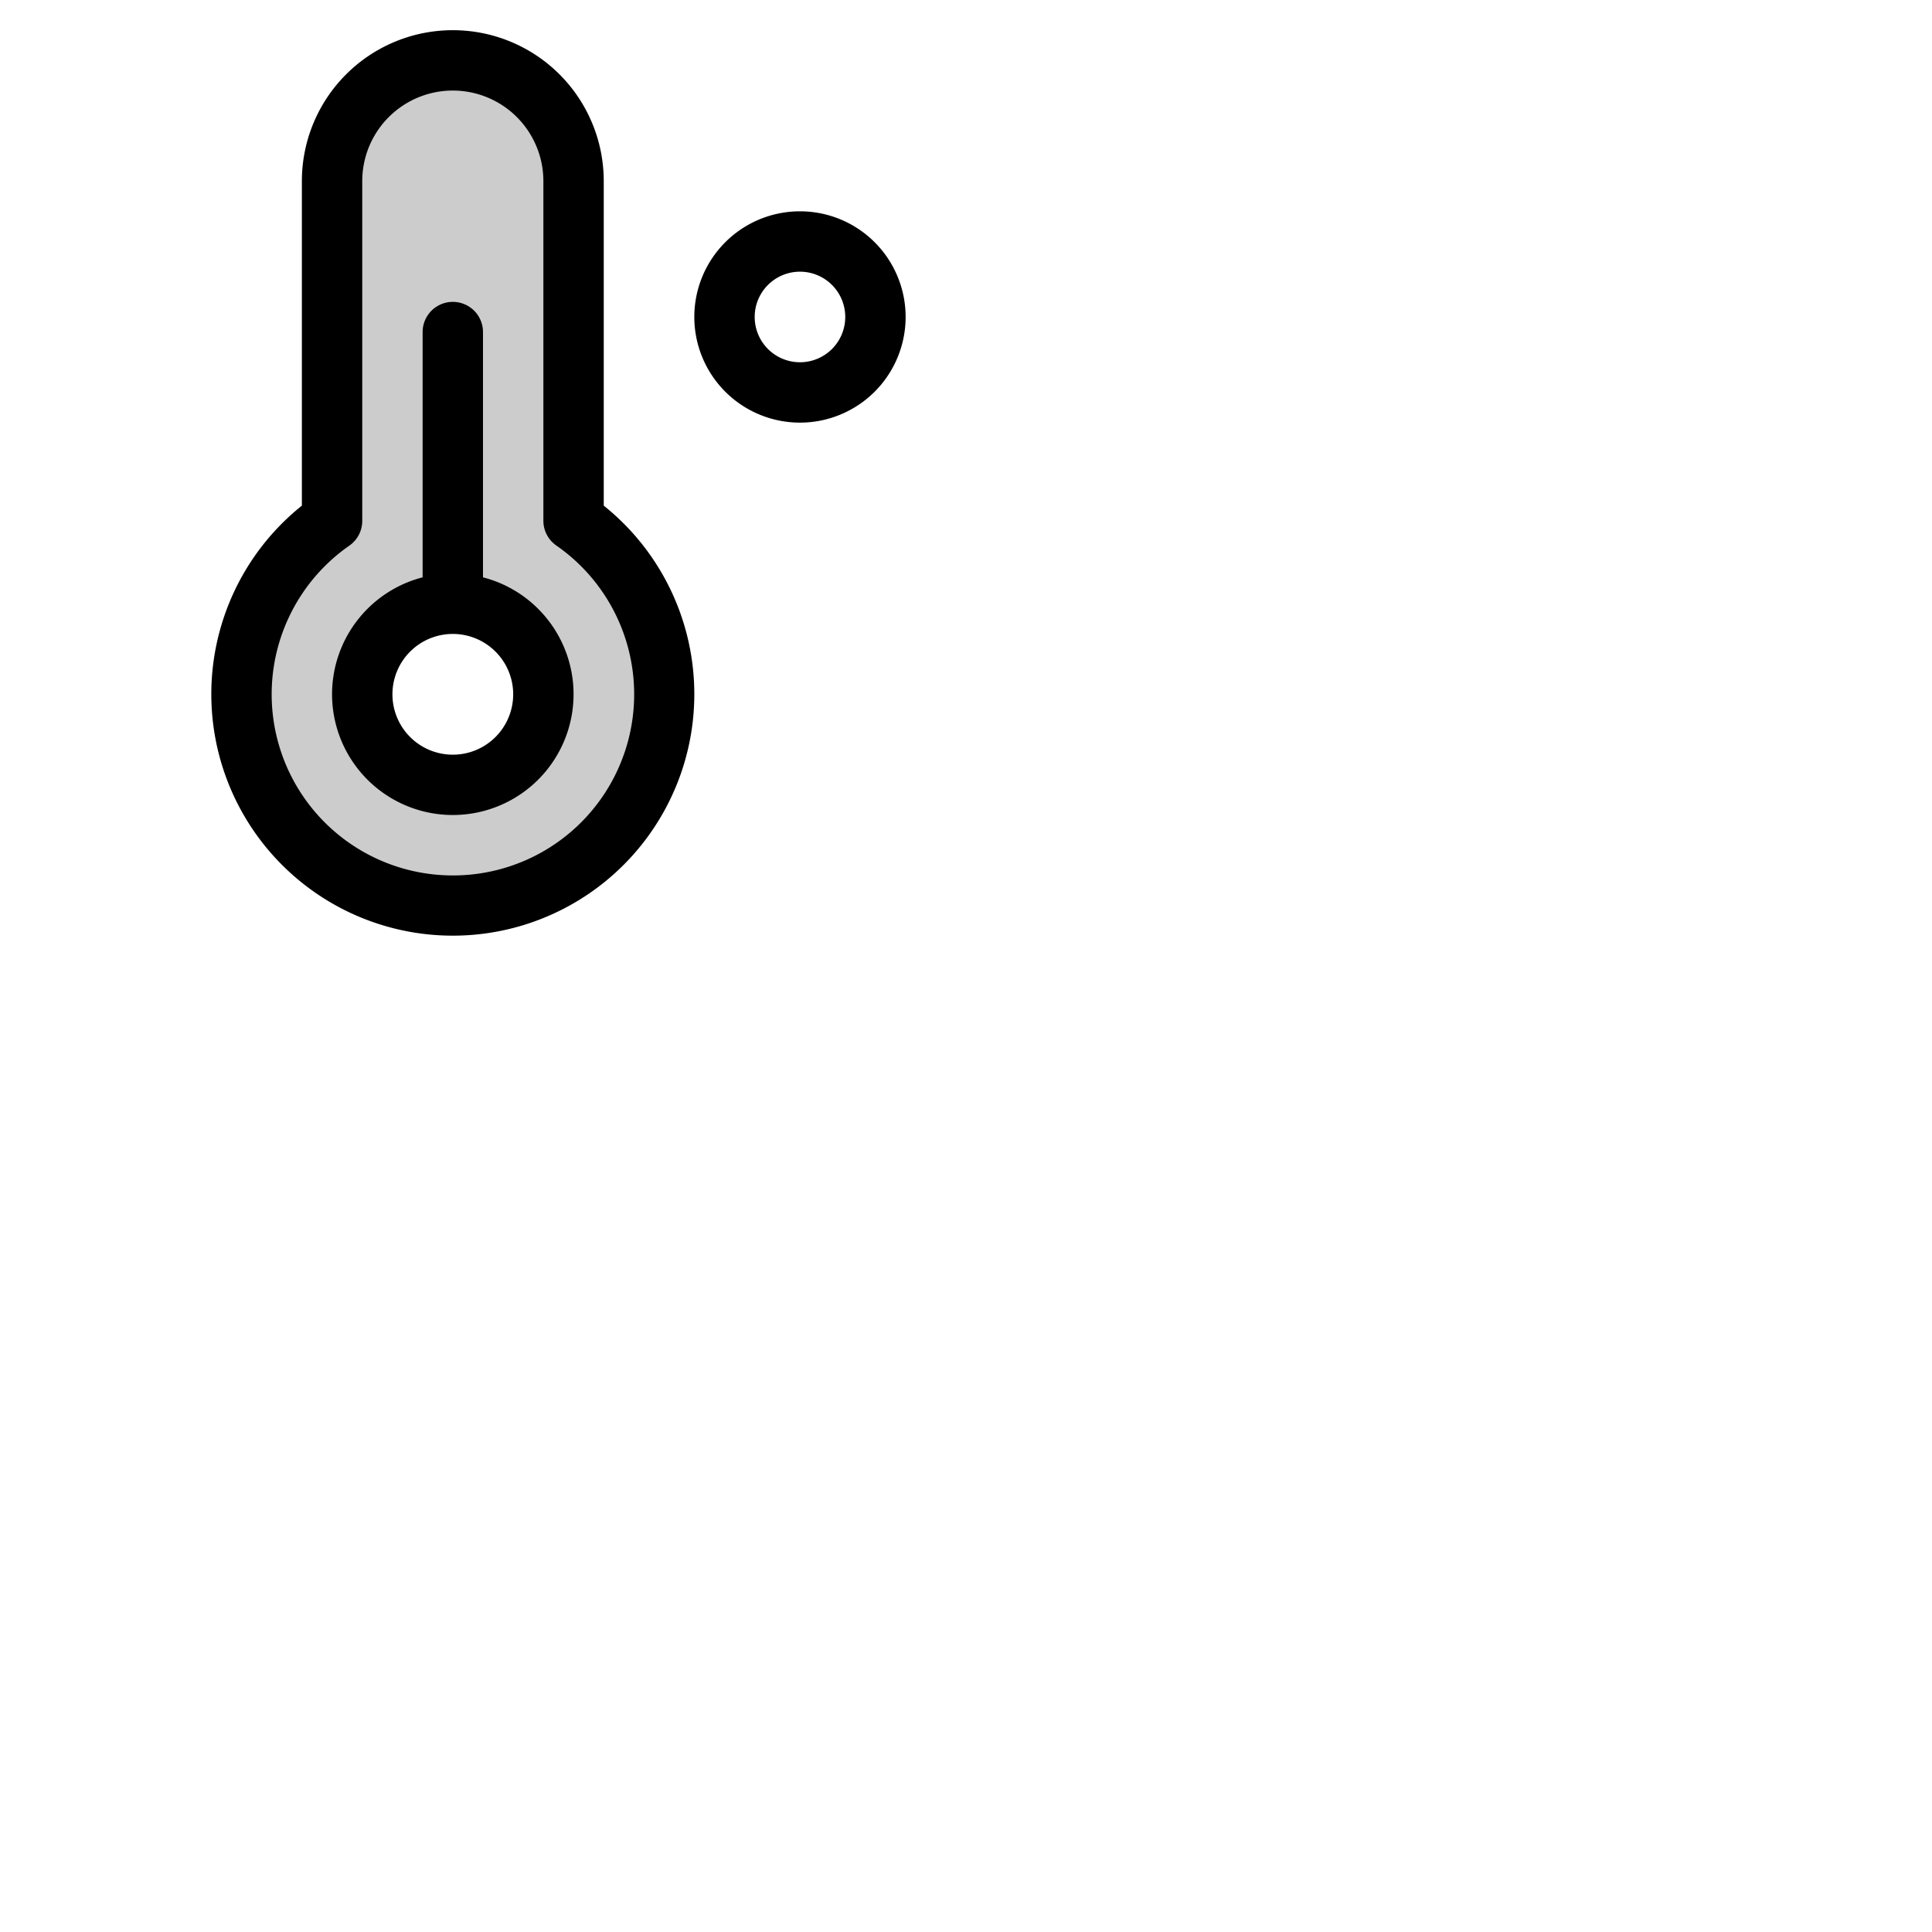 <svg xmlns="http://www.w3.org/2000/svg" version="1.1" viewBox="0 0 512 512" fill="currentColor"><g fill="currentColor"><path d="M152 138V48a32 32 0 0 0-64 0v90a56 56 0 1 0 64 0m-32 70a24 24 0 1 1 24-24a24 24 0 0 1-24 24" opacity=".2"/><path d="M212 56a28 28 0 1 0 28 28a28 28 0 0 0-28-28m0 40a12 12 0 1 1 12-12a12 12 0 0 1-12 12m-84 57V88a8 8 0 0 0-16 0v65a32 32 0 1 0 16 0m-8 47a16 16 0 1 1 16-16a16 16 0 0 1-16 16m40-66V48a40 40 0 0 0-80 0v86a64 64 0 1 0 80 0m-40 98a48 48 0 0 1-27.42-87.4A8 8 0 0 0 96 138V48a24 24 0 0 1 48 0v90a8 8 0 0 0 3.42 6.56A48 48 0 0 1 120 232"/></g></svg>